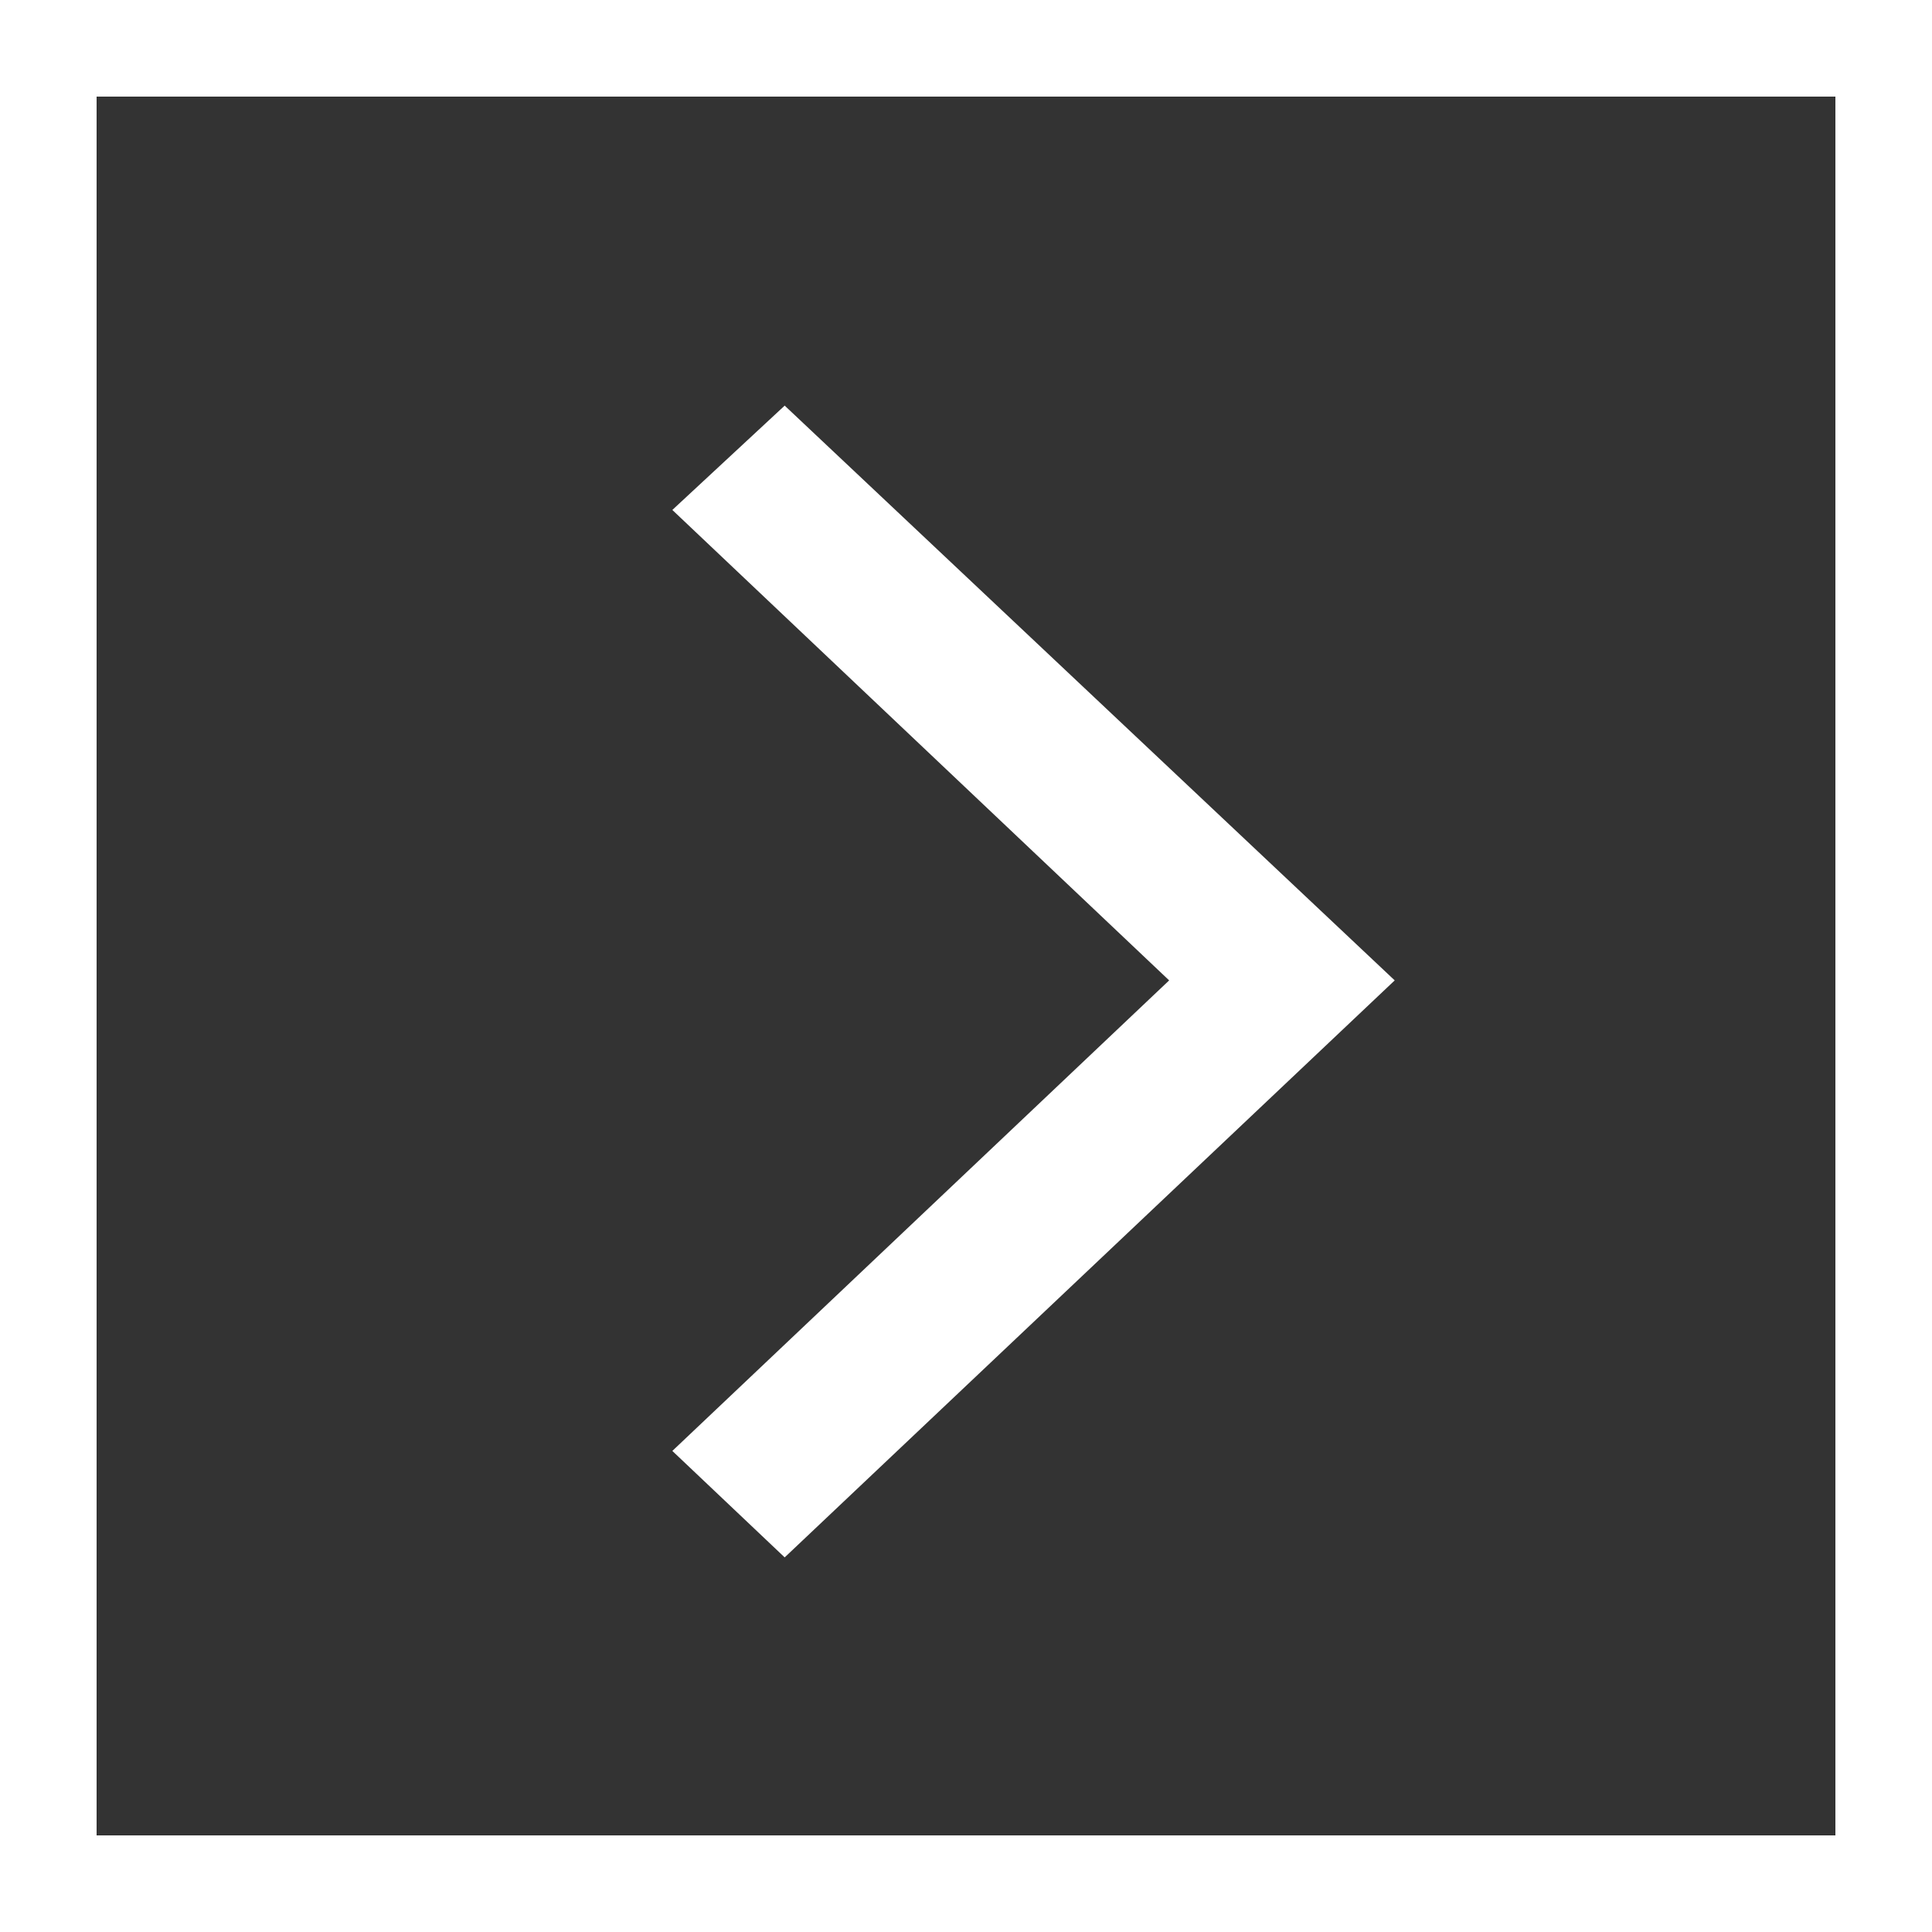 <?xml version="1.0" encoding="utf-8"?>
<svg id="Layer_1" style="enable-background:new 0 0 29.608 50;" x="0px" y="0px" viewBox="10 15 20 20" preserveAspectRatio="none" xmlns="http://www.w3.org/2000/svg">
  <rect x="10" y="15" width="20" height="20" fill="#333333" stroke="none"/>
  <rect style="fill: rgba(255, 255, 255, 0); stroke: rgb(255, 255, 255);" x="10.5" y="15.5" width="19" height="19"/>
  <polygon points="24.438 25.149 18.123 19.199 16.96 20.279 22.103 25.149 16.96 30.02 18.123 31.122" style="fill: rgb(255, 255, 255);"/>
</svg>